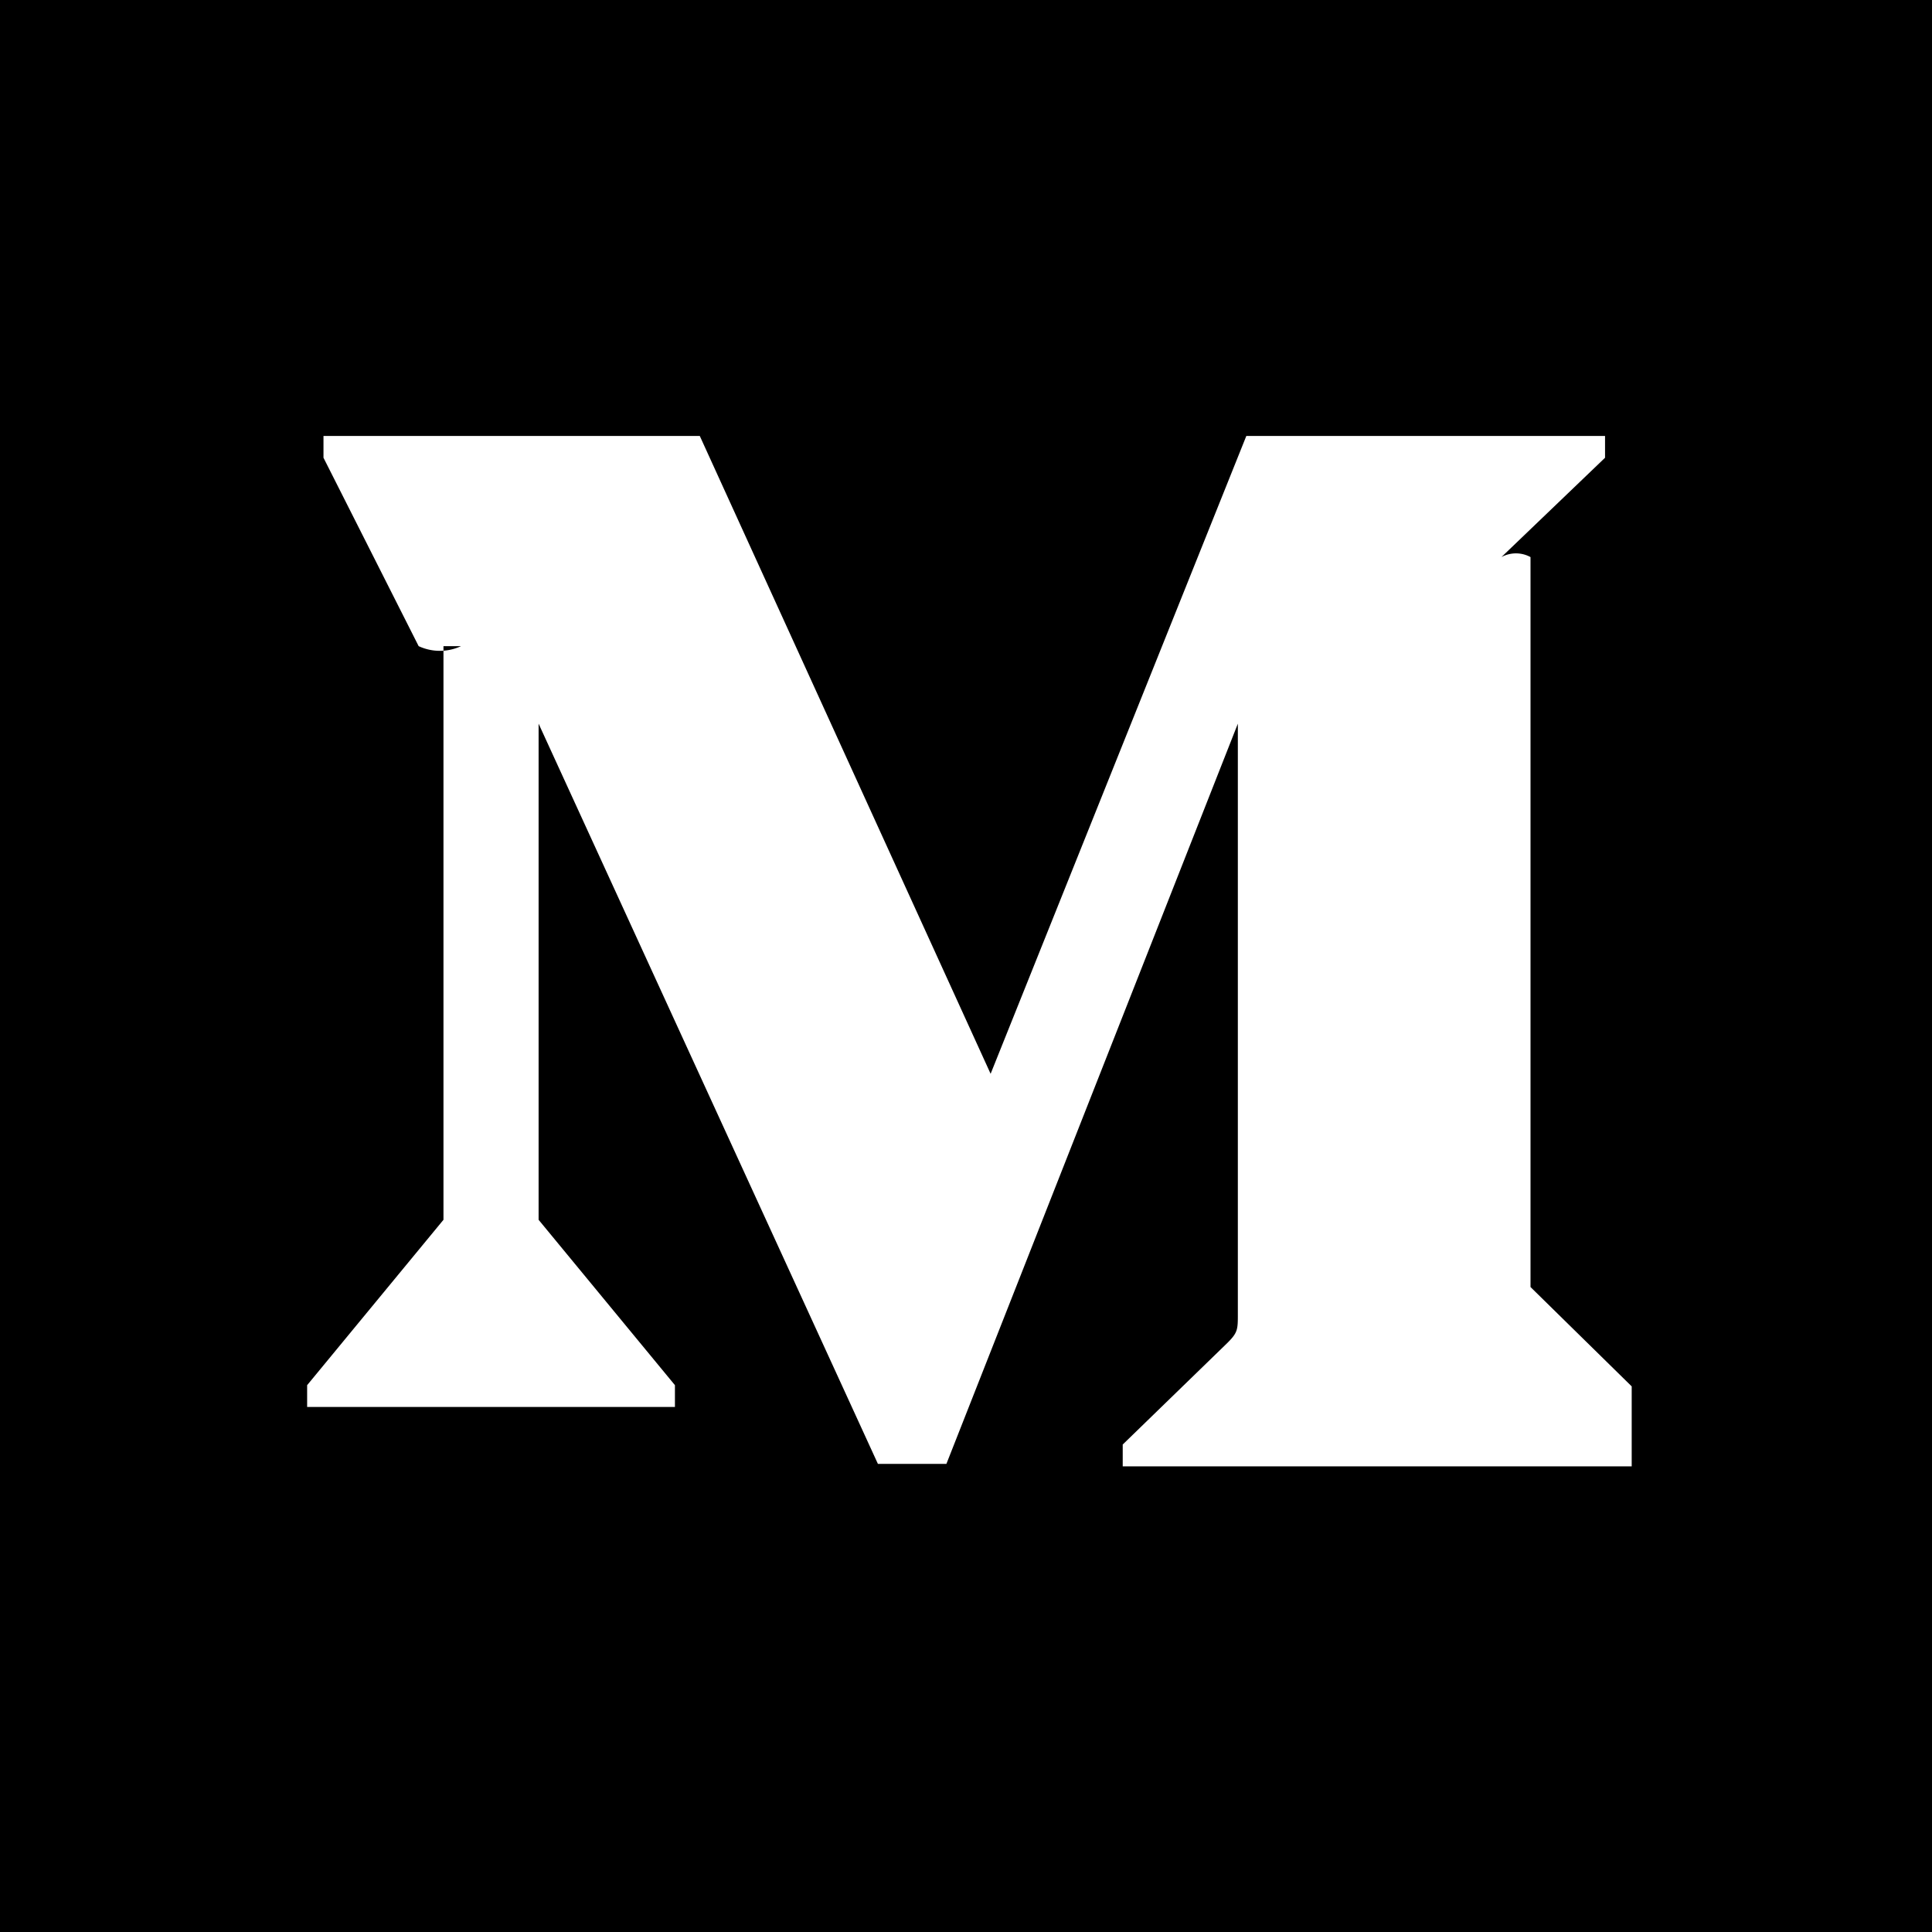 <svg width="195" height="195" viewBox="0 0 195 195" xmlns="http://www.w3.org/2000/svg"><path d="M195 0v195H0V0h195ZM70.63 44H32.65v2.2l9.604 19.016a5.073 5.073 0 0 0 2.269.472l.237-.013v57.441L31 139.808v2.2h37.122v-2.201l-13.76-16.691V73.042l34.248 74.713h6.911l29.417-74.713v59.551c0 1.589 0 1.894-1.04 2.934l-10.58 10.272V148h51.372v-8.071l-10.213-10.027V56.228c-.914-.5-2.02-.5-2.935 0L162 46.201V44h-36.205l-25.81 64.381L70.63 44ZM46.534 65.216a5.072 5.072 0 0 1-1.753.459h-.021v-.459h1.774Z" fill="currentColor" fill-rule="nonzero"/></svg>